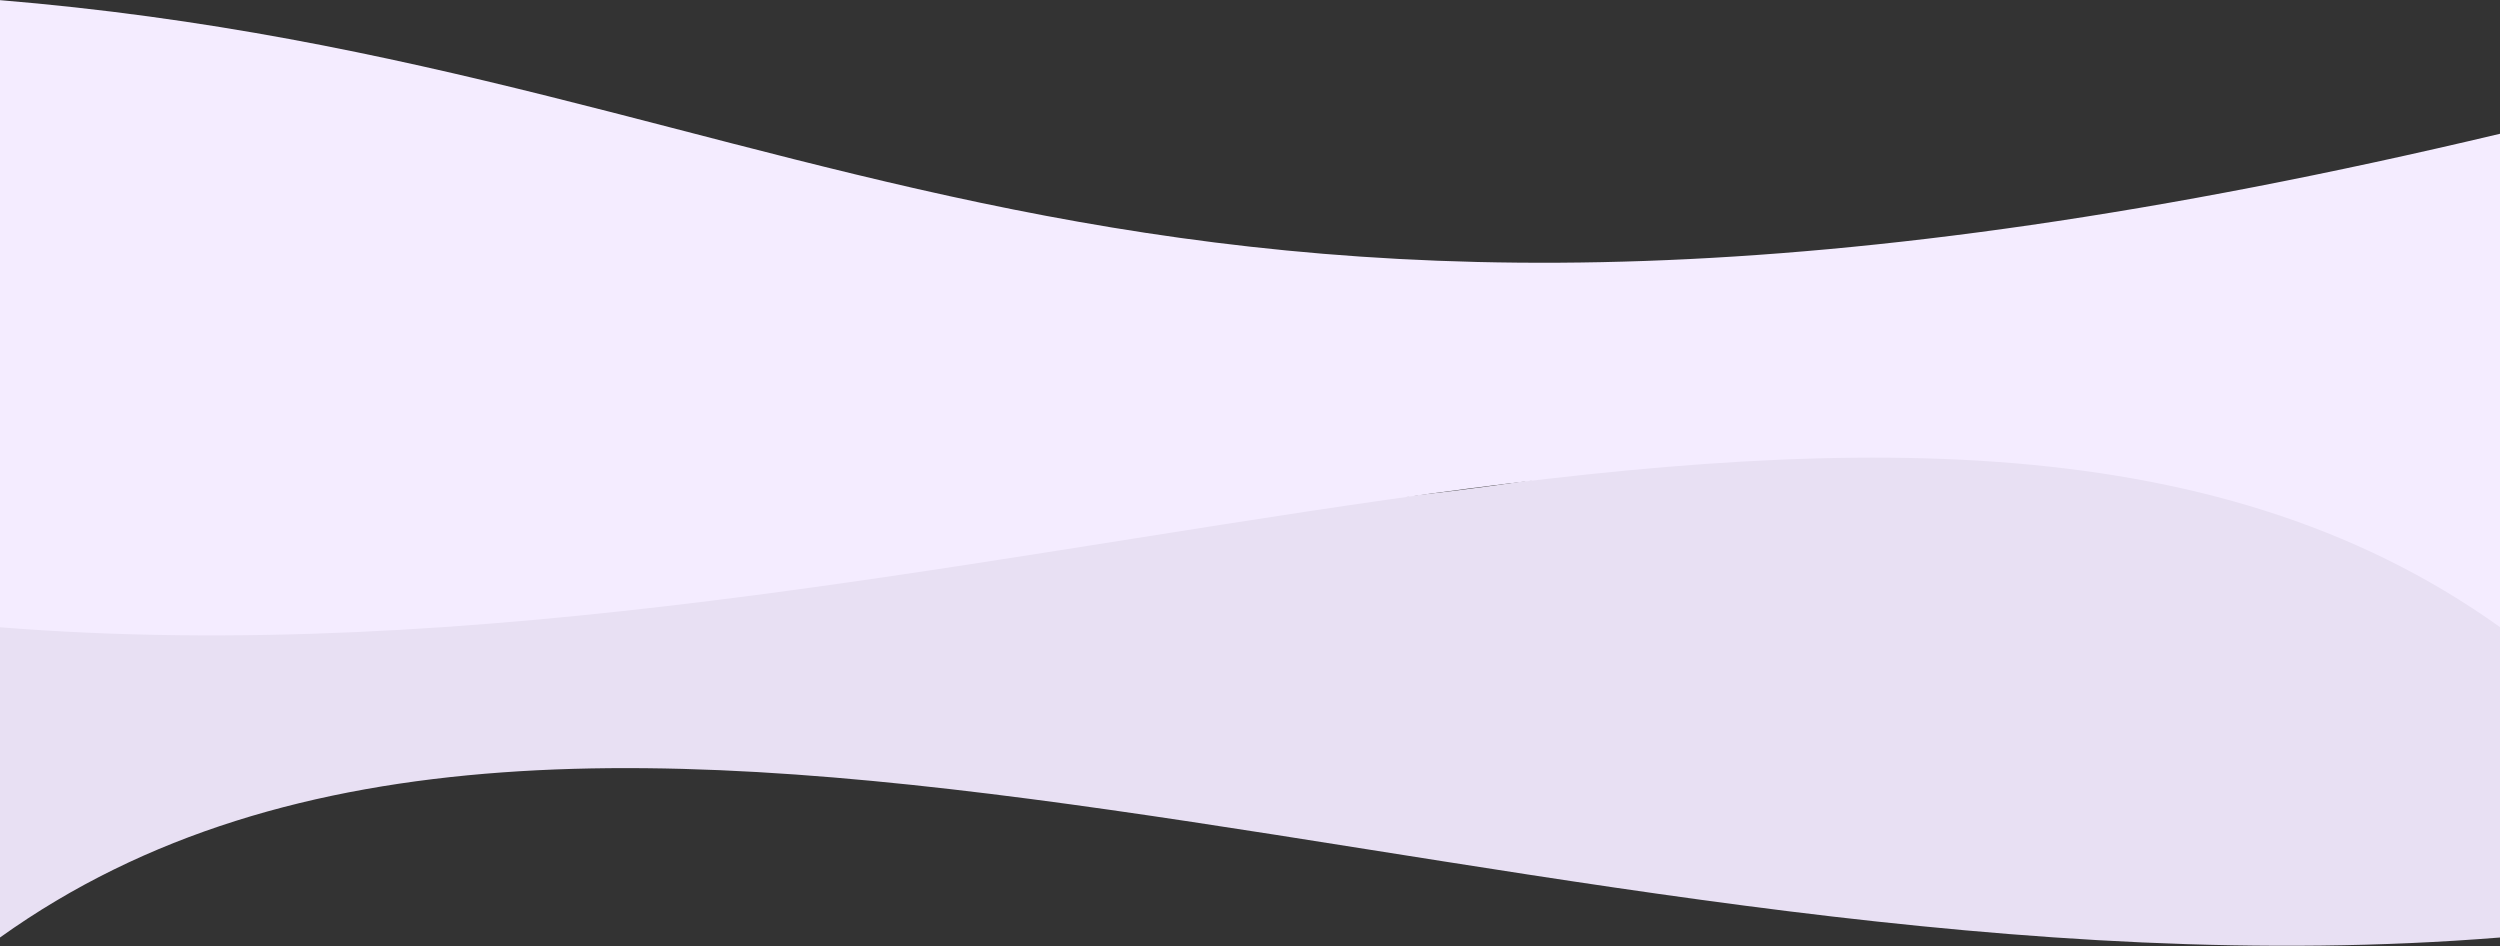 <svg width="1440" height="545" viewBox="0 0 1440 545" fill="none" xmlns="http://www.w3.org/2000/svg">
<rect x="0" y="0" width="1440" height="545" fill="#333333" stroke="none"/>
<path d="M-6.10352e-05 256C941.71 369.5 958.765 218.722 1440 179V540C890.227 584.248 335.645 299.83 -6.10352e-05 540V256Z" fill="#E8E0F3"/>
<path d="M1440 77.049C645.85 265.989 480.569 39.748 -1 0V361.227C549.155 405.503 1104.12 120.906 1440 361.227V77.049Z" fill="#F4ECFF"/>
</svg>
